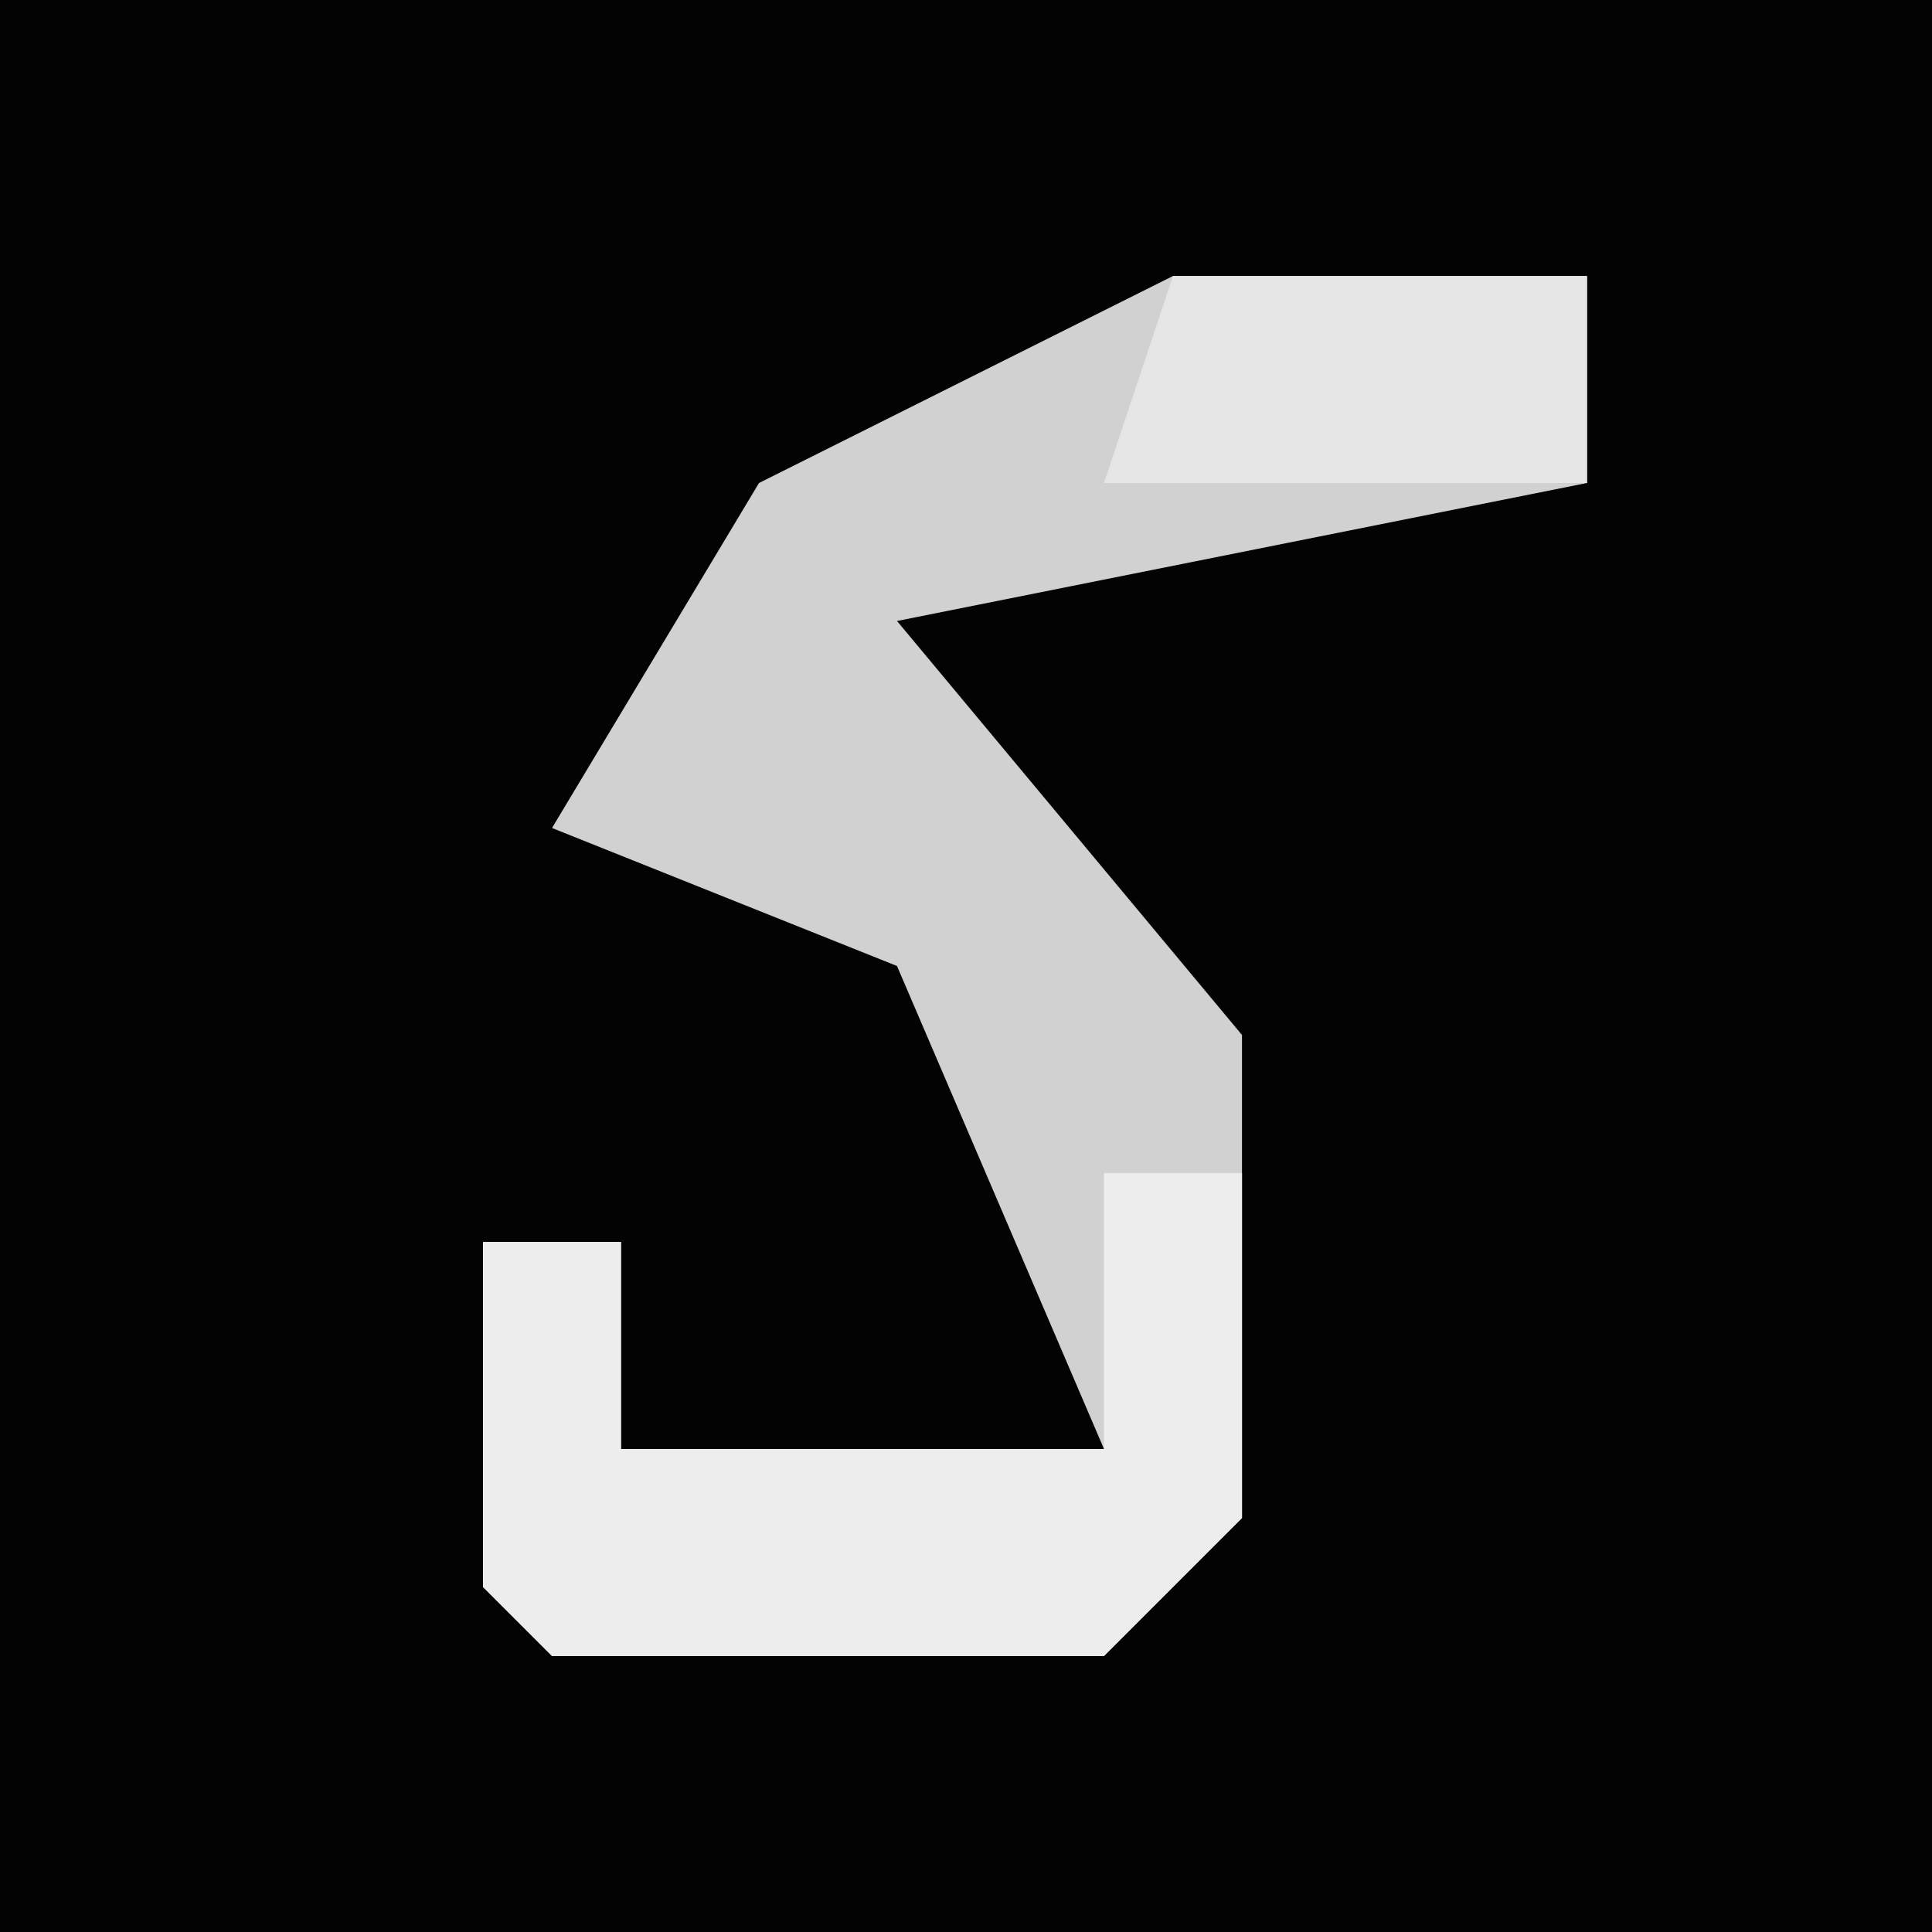 <?xml version="1.0" encoding="UTF-8"?>
<svg version="1.1" xmlns="http://www.w3.org/2000/svg" width="28" height="28">
<path d="M0,0 L28,0 L28,28 L0,28 Z " fill="#030303" transform="translate(0,0)"/>
<path d="M0,0 L6,0 L6,3 L-4,5 L1,11 L1,18 L-1,20 L-9,20 L-10,19 L-10,14 L-8,14 L-8,17 L-1,17 L-4,10 L-9,8 L-6,3 Z " fill="#D1D1D1" transform="translate(17,4)"/>
<path d="M0,0 L2,0 L2,5 L0,7 L-8,7 L-9,6 L-9,1 L-7,1 L-7,4 L0,4 Z " fill="#EDEDED" transform="translate(16,17)"/>
<path d="M0,0 L6,0 L6,3 L-1,3 Z " fill="#E6E6E6" transform="translate(17,4)"/>
</svg>
